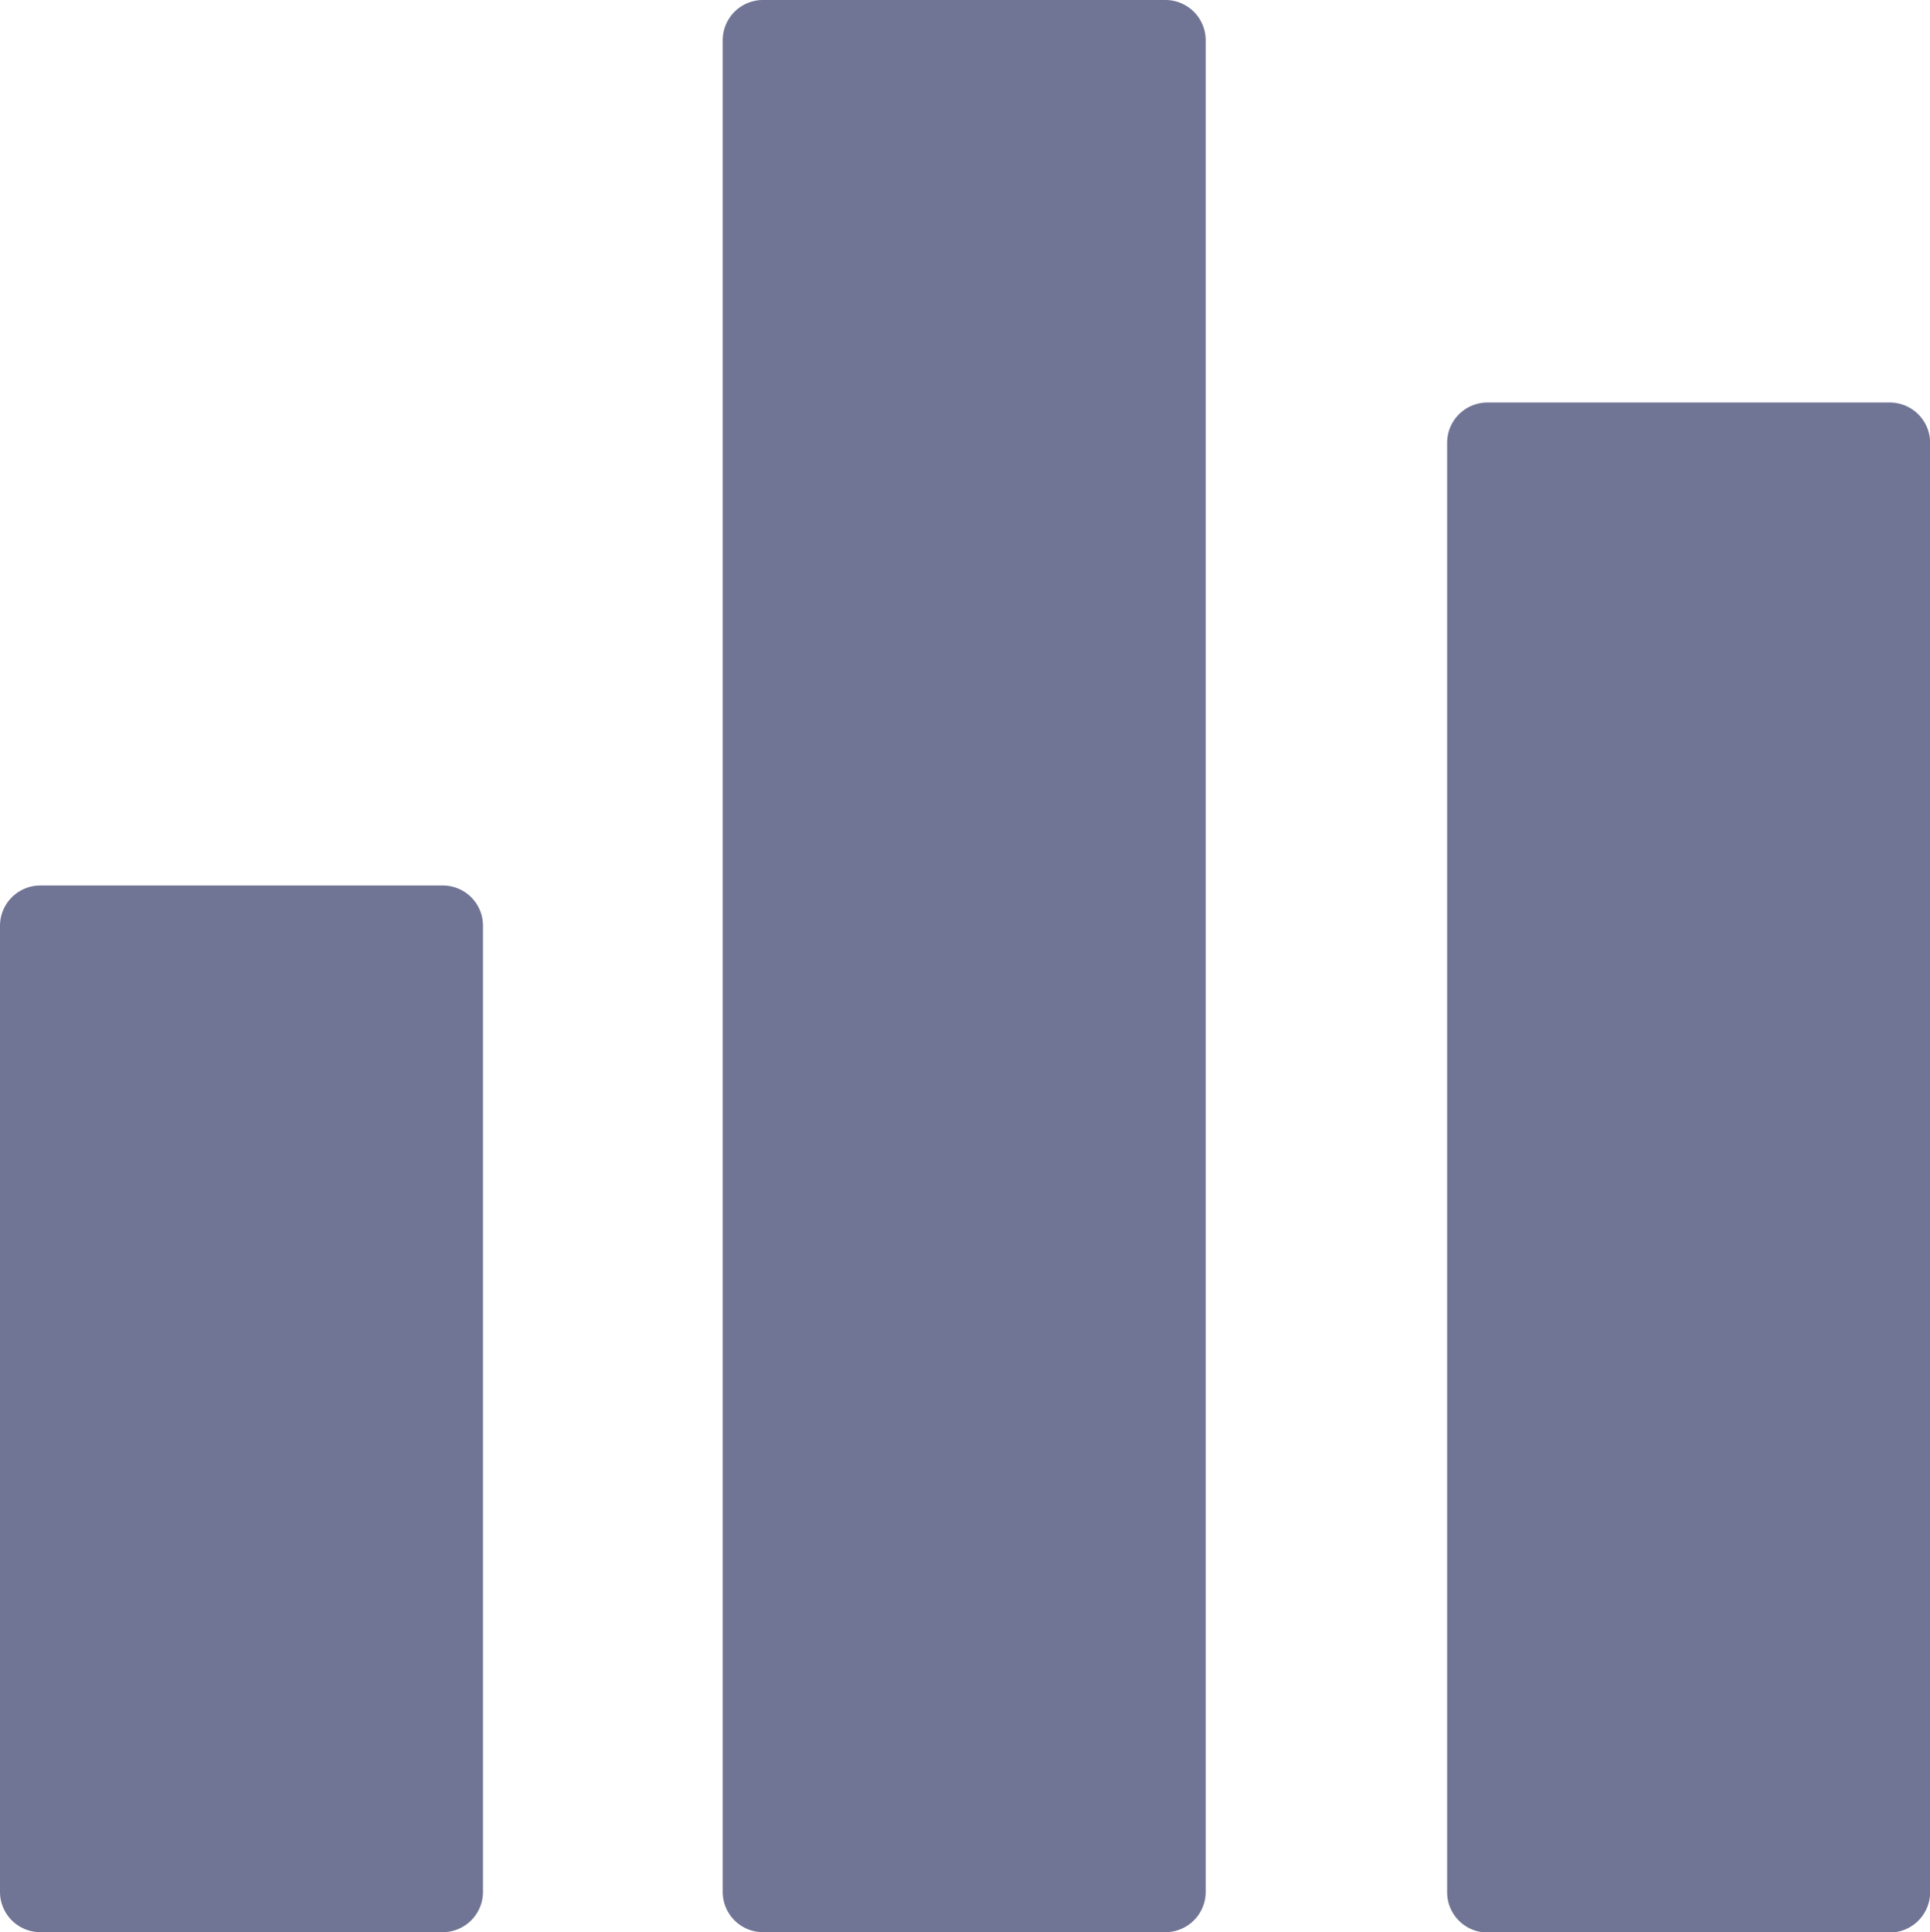 <svg xmlns="http://www.w3.org/2000/svg" width="16.915" height="16.93" viewBox="0 0 16.915 16.93"><defs><style>.a{opacity:0.57;}.b{fill:#050c44;}</style></defs><g class="a" transform="translate(-0.213)"><g transform="translate(0.213 7.759)"><g transform="translate(0)"><path class="b" d="M4.093,234.667H.566a.353.353,0,0,0-.353.353v8.465a.353.353,0,0,0,.353.353H4.093a.353.353,0,0,0,.353-.353V235.02A.352.352,0,0,0,4.093,234.667Z" transform="translate(-0.213 -234.667)"/></g></g><g transform="translate(6.547)"><path class="b" d="M195.666,0h-3.527a.353.353,0,0,0-.353.353V16.577a.353.353,0,0,0,.353.353h3.527a.353.353,0,0,0,.353-.353V.353A.353.353,0,0,0,195.666,0Z" transform="translate(-191.786)"/></g><g transform="translate(12.896 3.527)"><path class="b" d="M387.666,106.667h-3.527a.353.353,0,0,0-.353.353v12.7a.353.353,0,0,0,.353.353h3.527a.353.353,0,0,0,.353-.353v-12.7A.353.353,0,0,0,387.666,106.667Z" transform="translate(-383.786 -106.667)"/></g></g></svg>